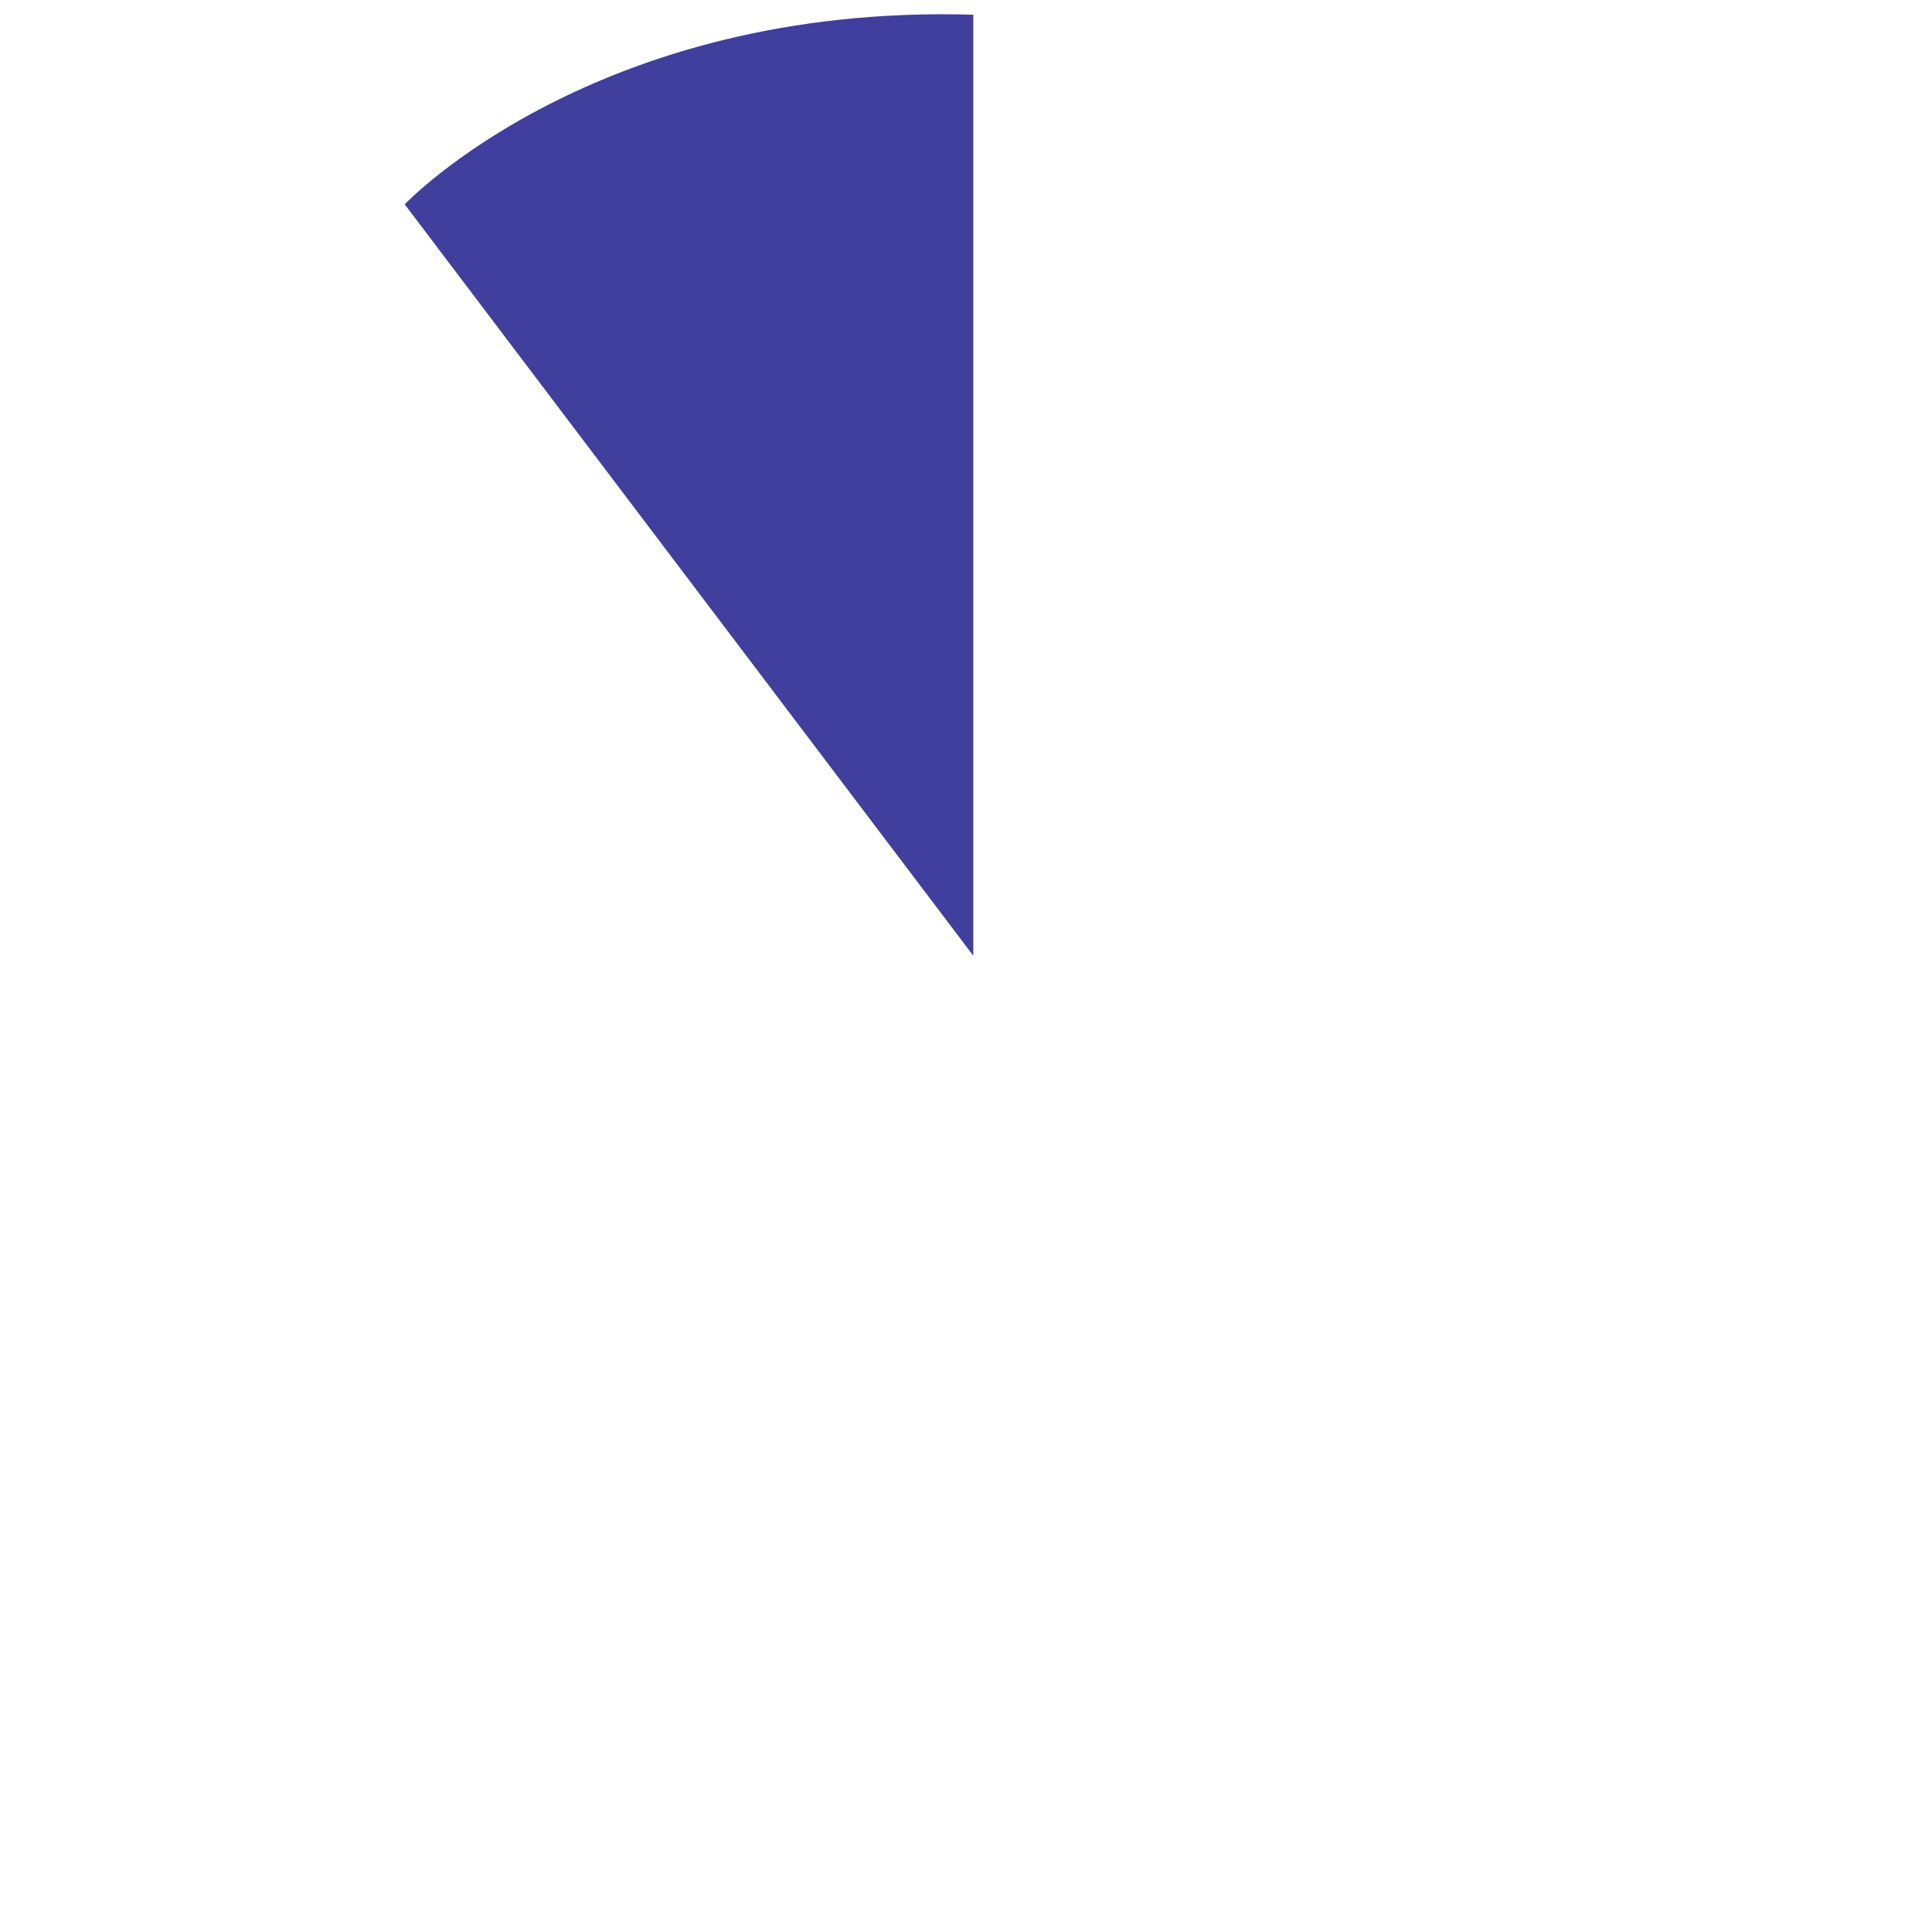 <?xml version="1.0" encoding="utf-8"?>
<!-- Generator: Adobe Illustrator 16.0.0, SVG Export Plug-In . SVG Version: 6.00 Build 0)  -->
<!DOCTYPE svg PUBLIC "-//W3C//DTD SVG 1.1//EN" "http://www.w3.org/Graphics/SVG/1.1/DTD/svg11.dtd">
<svg version="1.1" id="Layer_1" xmlns="http://www.w3.org/2000/svg" xmlns:xlink="http://www.w3.org/1999/xlink" x="0px" y="0px"
	 width="90.25px" height="90.127px" viewBox="0 0 90.25 90.127" enable-background="new 0 0 90.25 90.127" xml:space="preserve">
<path fill="#403F9D" d="M45.466,0.687v43.95L18.905,9.543C18.905,9.543,27.797,0.164,45.466,0.687z"/>
</svg>
